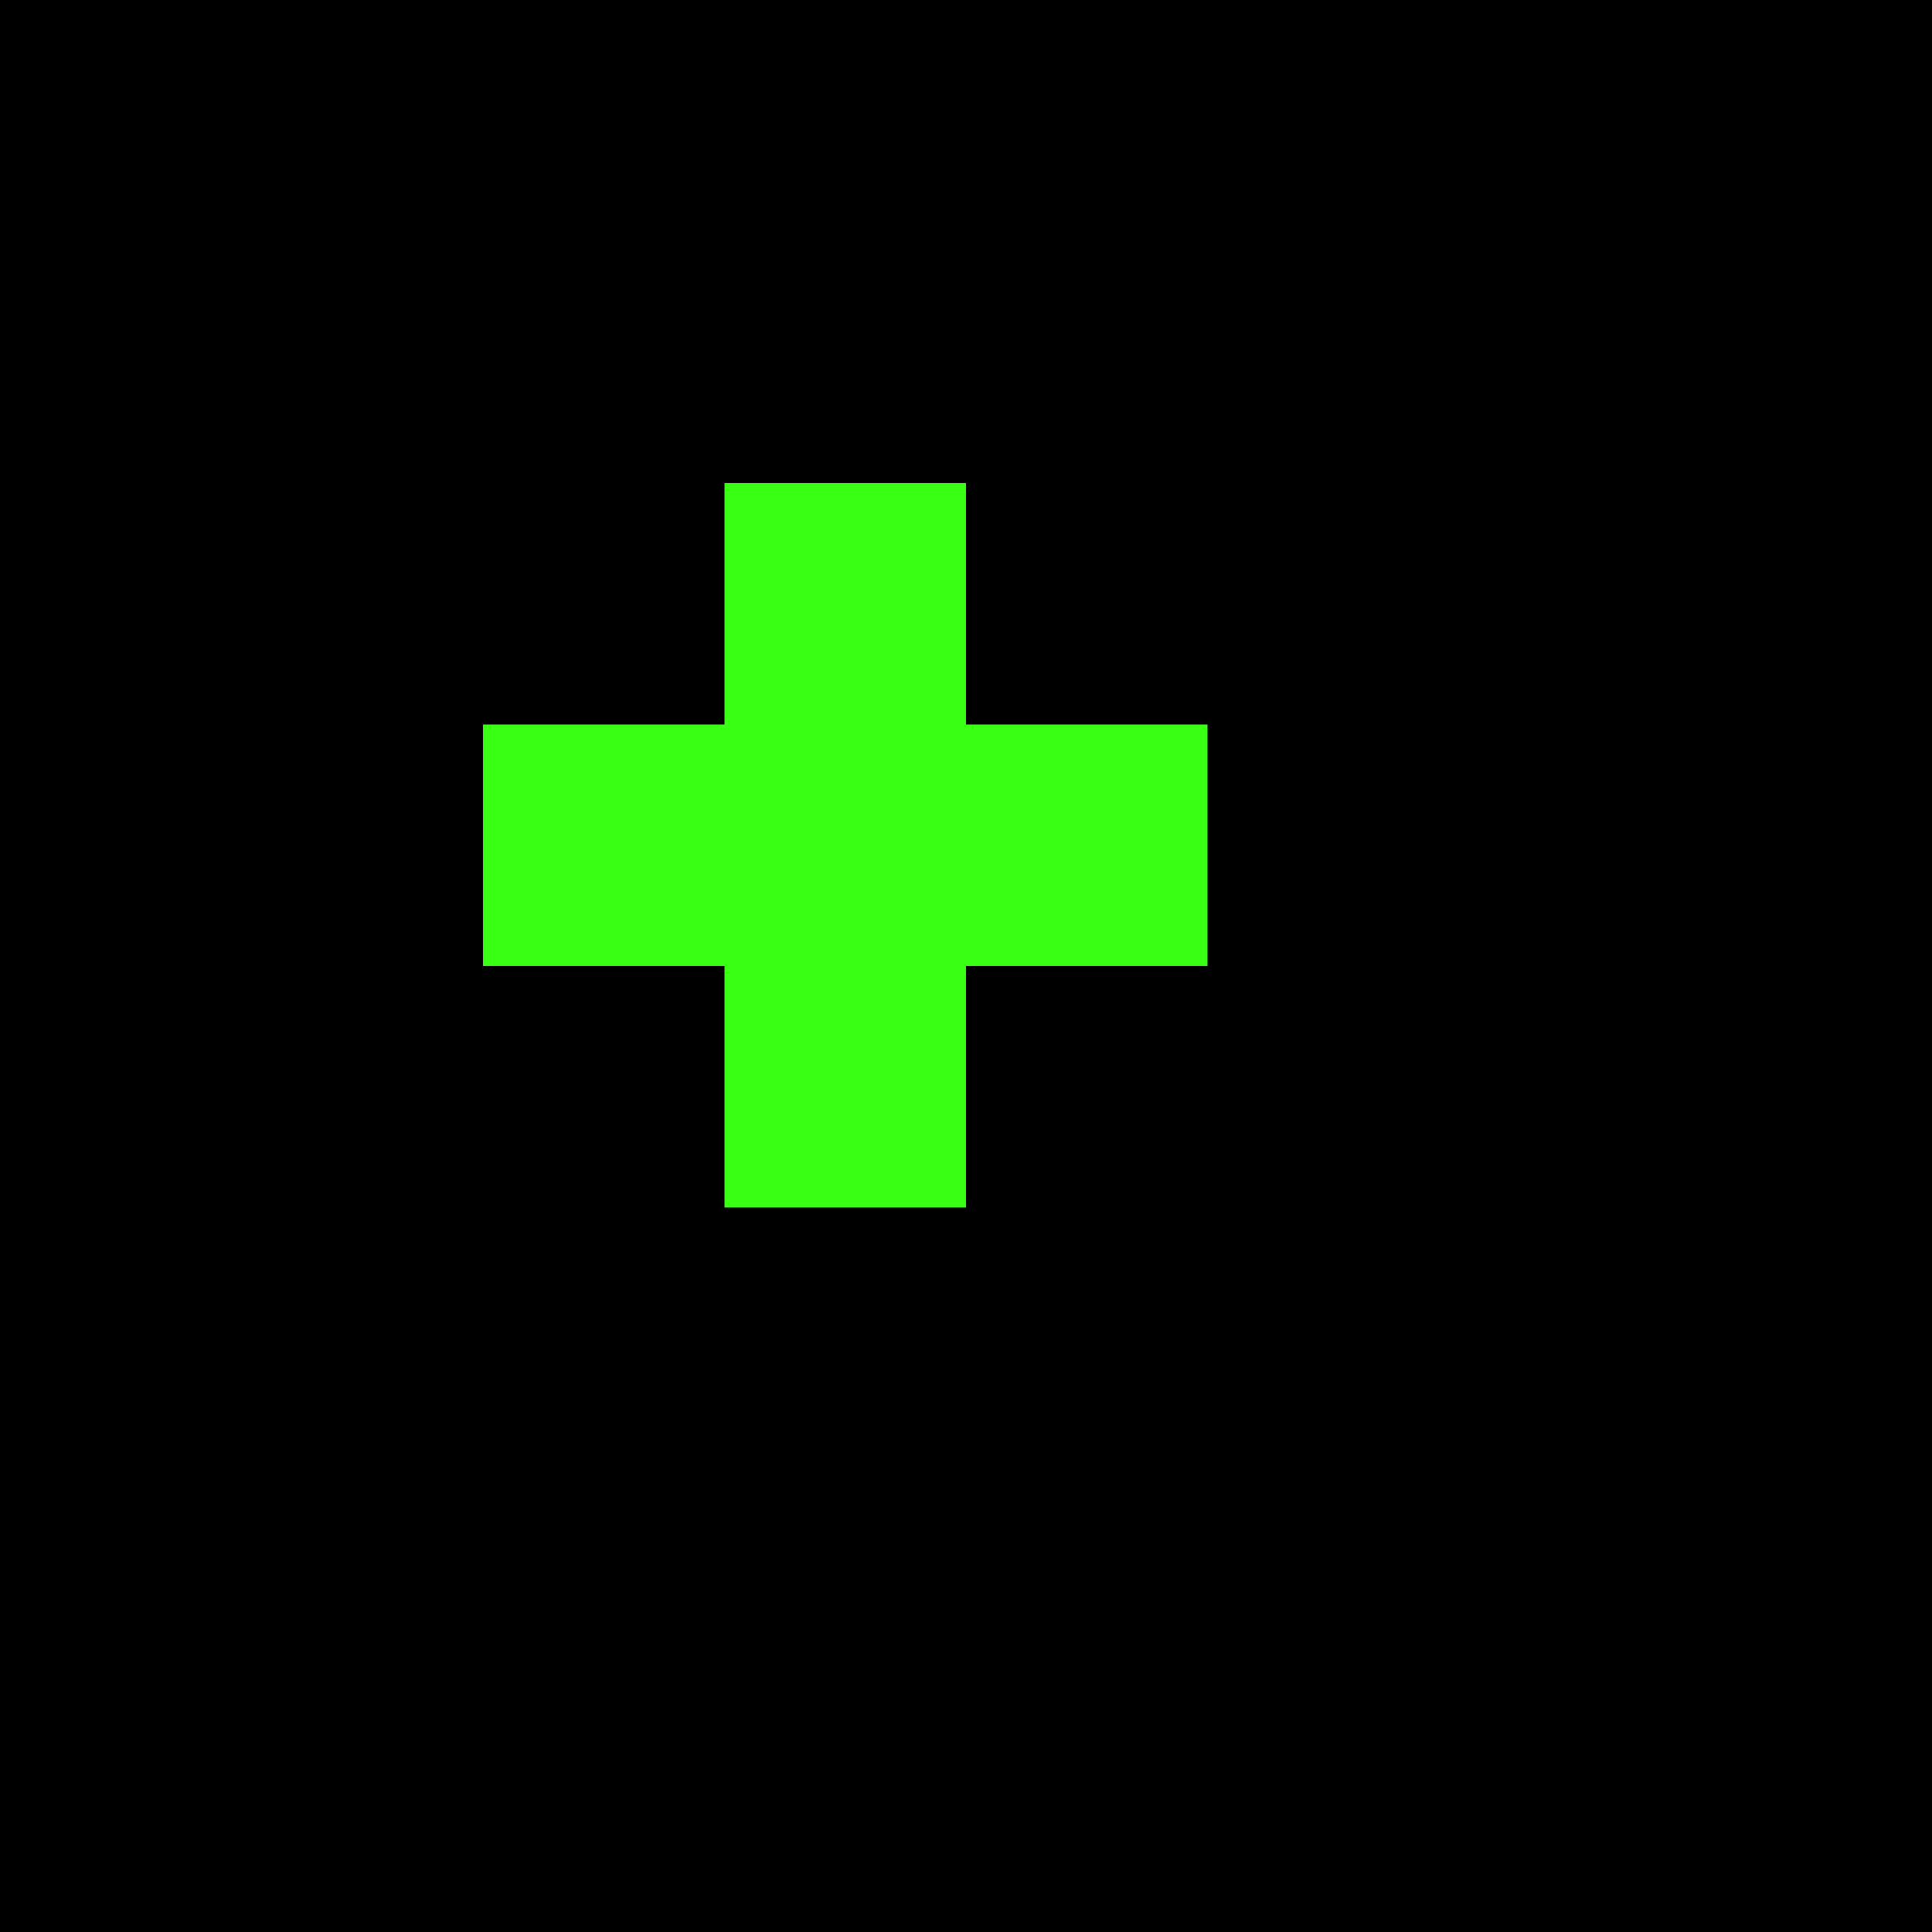 <svg width="32" height="32" viewBox="0 0 32 32" xmlns="http://www.w3.org/2000/svg">
  <rect width="32" height="32" fill="black"/>
  <path d="M12 8h4v4h4v4h-4v4h-4v-4H8v-4h4V8z" fill="#39ff14"/>
</svg>